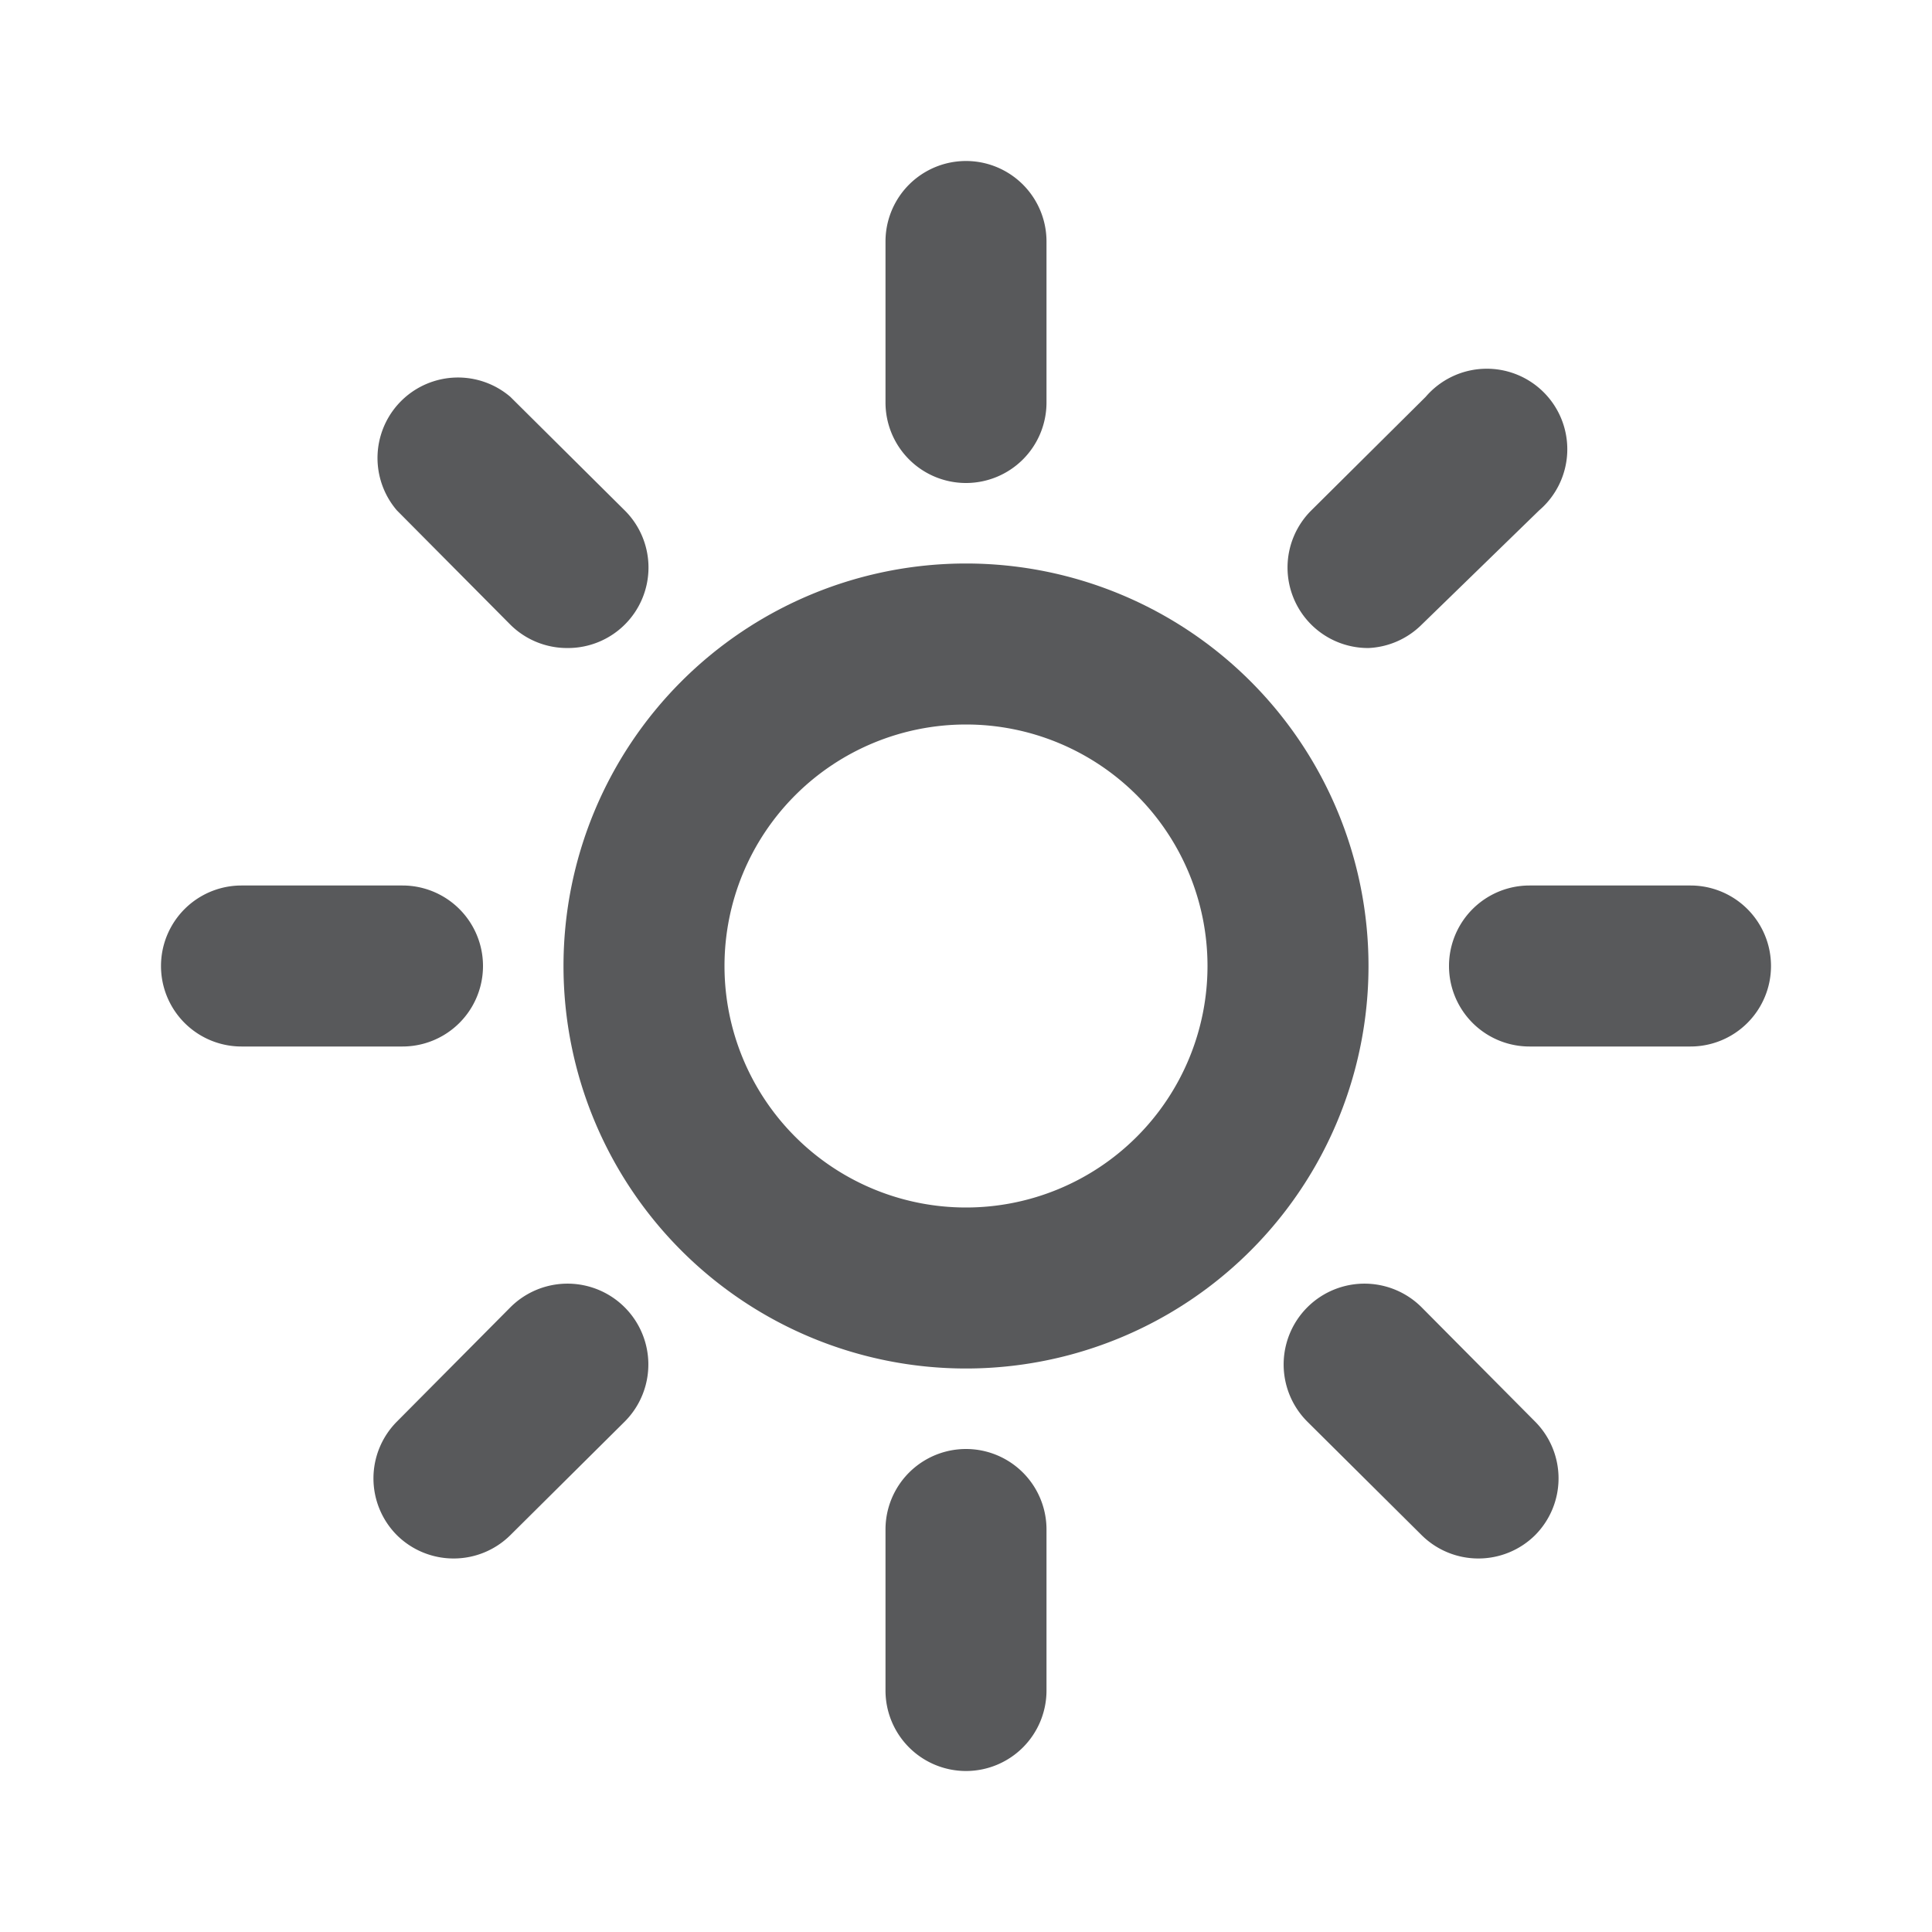 <svg id="Icons" xmlns="http://www.w3.org/2000/svg" viewBox="0 0 24 24"><defs><style>.cls-1{fill:#58595b;}</style></defs><title>Sun</title><path class="cls-1" d="M12,17a5,5,0,1,1,5-5A5,5,0,0,1,12,17Zm0-8a3,3,0,1,0,3,3A3,3,0,0,0,12,9Z"/><path class="cls-1" d="M12,6a1,1,0,0,1-1-1V3a1,1,0,0,1,2,0V5A1,1,0,0,1,12,6Z"/><path class="cls-1" d="M12,22a1,1,0,0,1-1-1V19a1,1,0,0,1,2,0v2A1,1,0,0,1,12,22Z"/><path class="cls-1" d="M7.05,8.05a1,1,0,0,1-.71-.29L4.93,6.34A1,1,0,0,1,6.34,4.93L7.76,6.34a1,1,0,0,1,0,1.42A1,1,0,0,1,7.05,8.05Z"/><path class="cls-1" d="M18.36,19.36a1,1,0,0,1-.7-.29l-1.42-1.41a1,1,0,0,1,1.42-1.42l1.41,1.42a1,1,0,0,1,0,1.41A1,1,0,0,1,18.36,19.36Z"/><path class="cls-1" d="M5,13H3a1,1,0,0,1,0-2H5a1,1,0,0,1,0,2Z"/><path class="cls-1" d="M21,13H19a1,1,0,0,1,0-2h2a1,1,0,0,1,0,2Z"/><path class="cls-1" d="M5.64,19.36a1,1,0,0,1-.71-.29,1,1,0,0,1,0-1.41l1.41-1.42a1,1,0,0,1,1.42,1.42L6.34,19.07A1,1,0,0,1,5.64,19.36Z"/><path class="cls-1" d="M17,8.05a1,1,0,0,1-.71-.29,1,1,0,0,1,0-1.42l1.42-1.41a1,1,0,1,1,1.41,1.41L17.66,7.76A1,1,0,0,1,17,8.05Z"/></svg>
